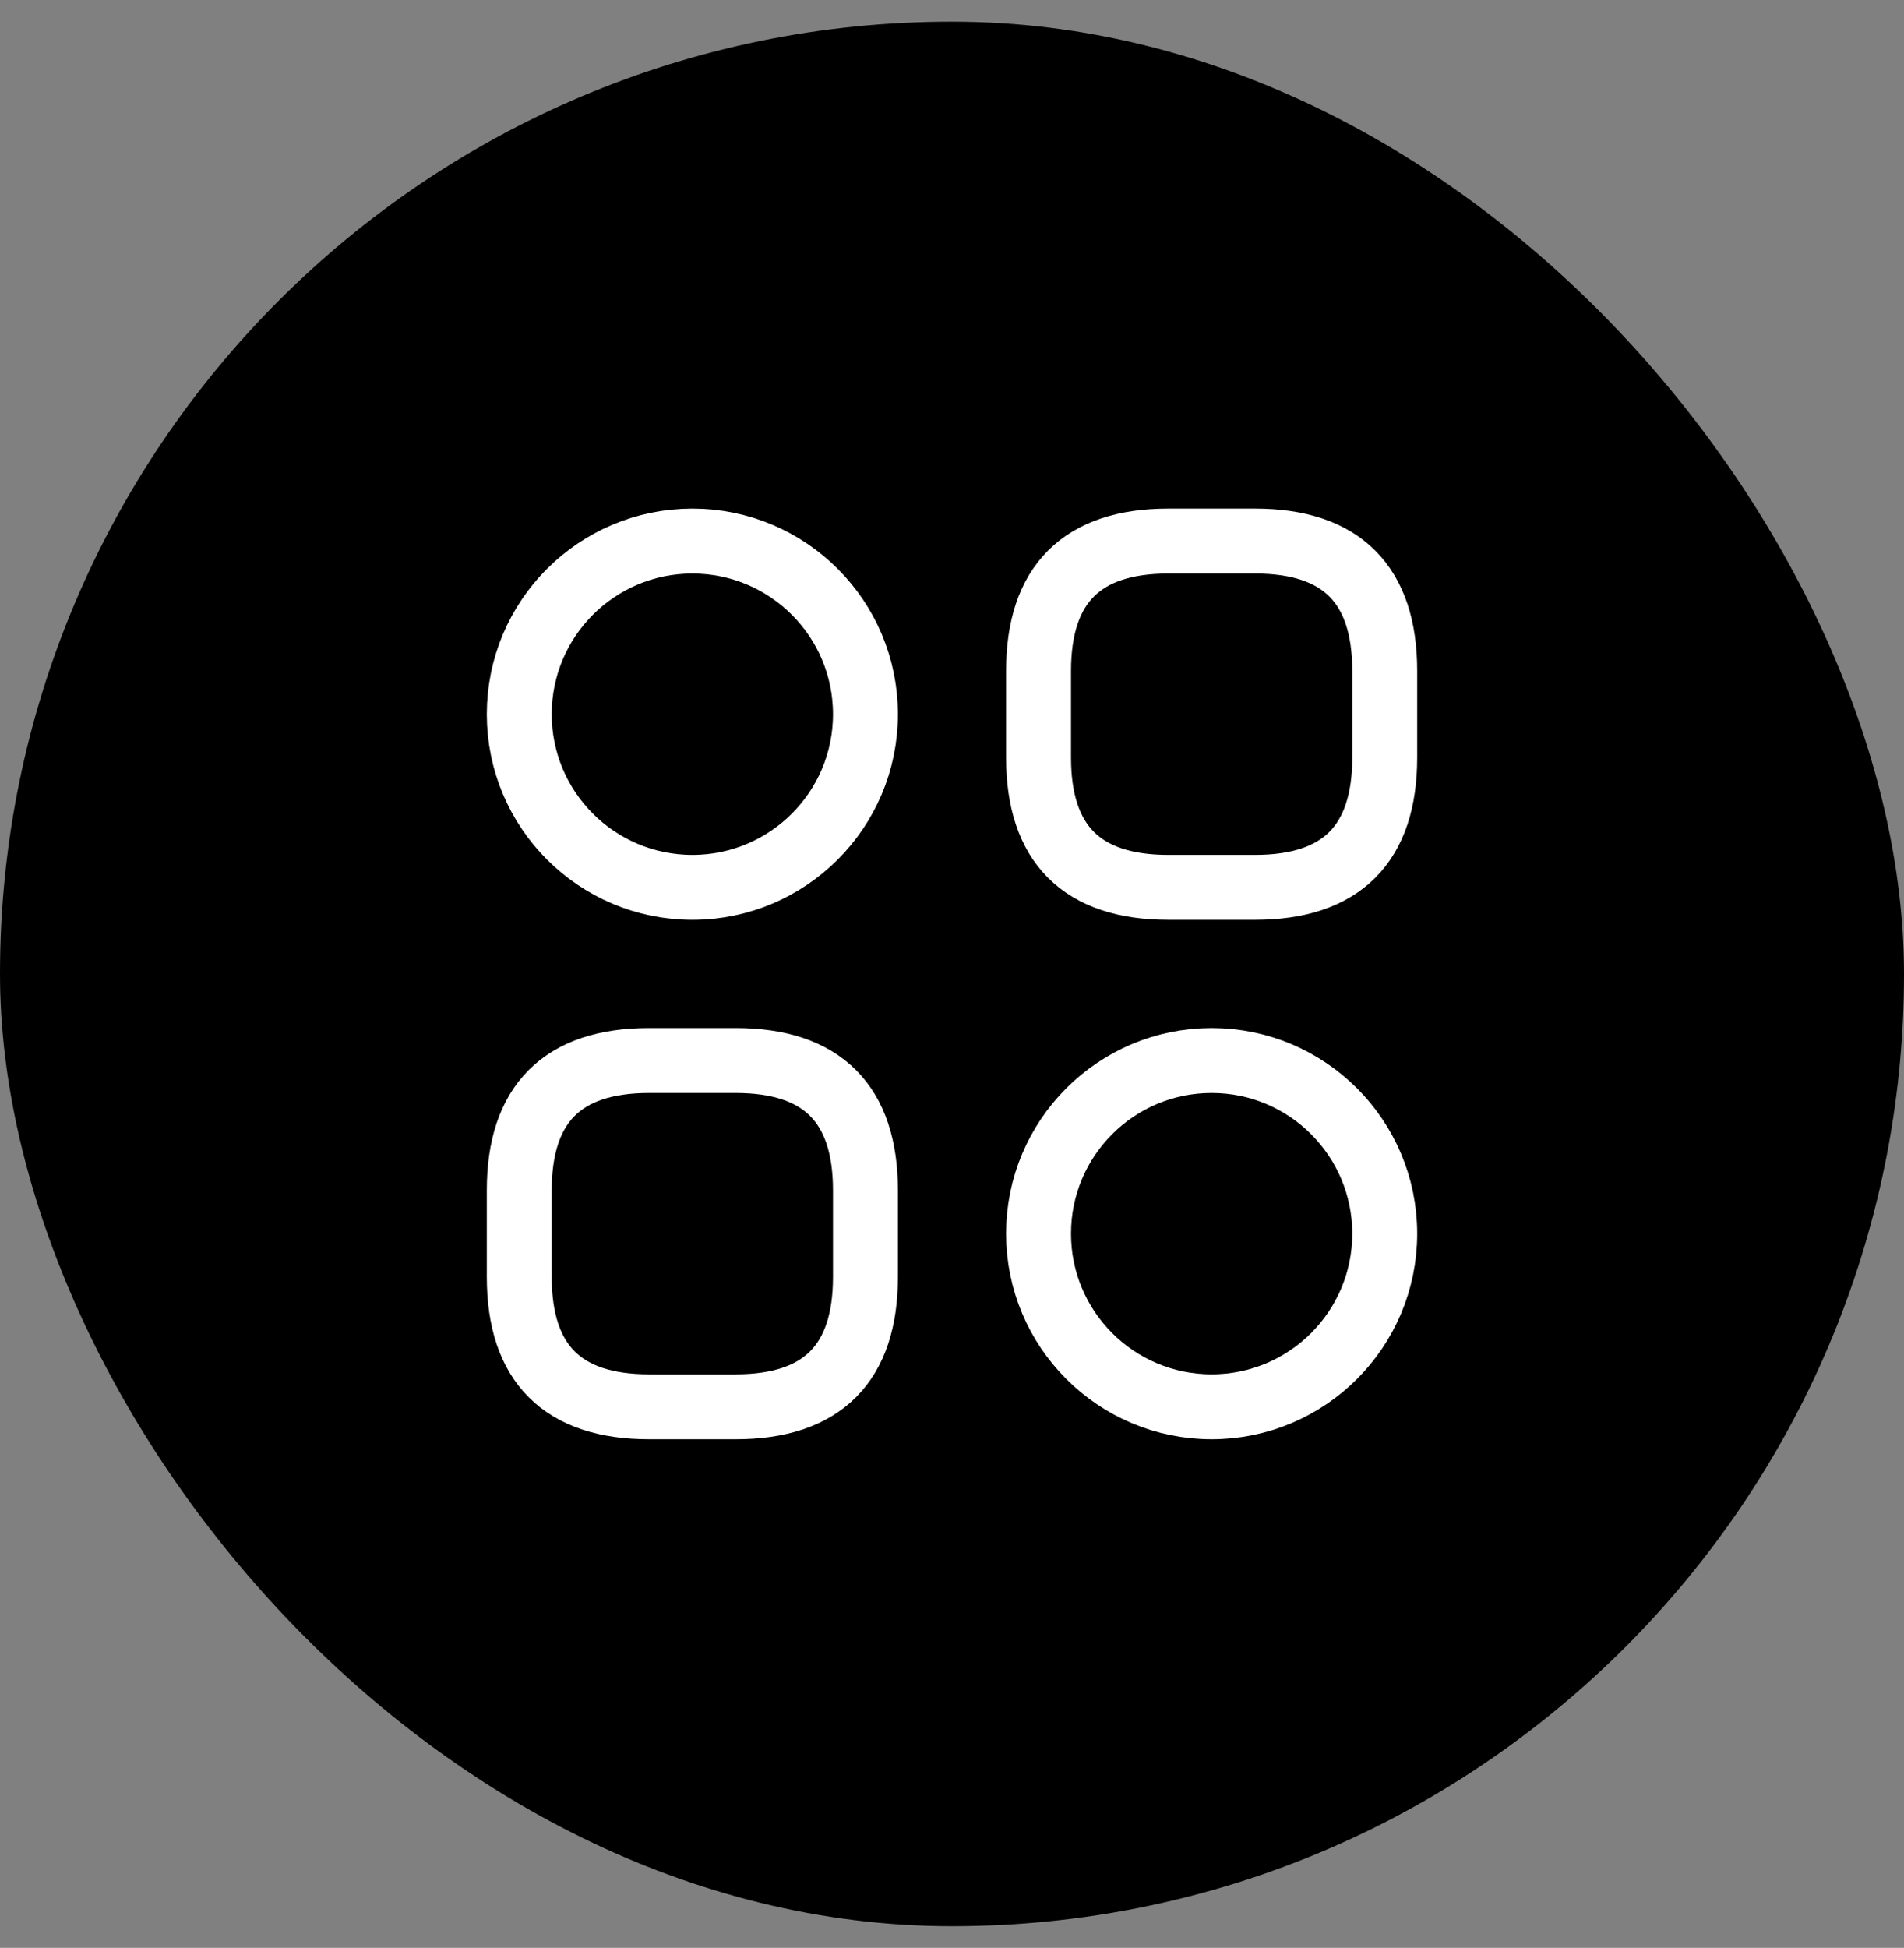<svg width="44" height="45" viewBox="0 0 44 45" fill="none" xmlns="http://www.w3.org/2000/svg">
<rect x="0" y="0" width="44" height="45" fill="#808080" stroke="none"/>
<rect y="0.5" width="44" height="44" rx="22" fill="black"/>
<path d="M27 20.5H29C31 20.5 32 19.5 32 17.5V15.5C32 13.5 31 12.5 29 12.5H27C25 12.5 24 13.5 24 15.5V17.5C24 19.5 25 20.5 27 20.5Z" stroke="white" stroke-width="1.5" stroke-miterlimit="10" stroke-linecap="round" stroke-linejoin="round"/>
<path d="M15 32.5H17C19 32.5 20 31.5 20 29.5V27.5C20 25.5 19 24.5 17 24.5H15C13 24.5 12 25.5 12 27.5V29.5C12 31.5 13 32.5 15 32.5Z" stroke="white" stroke-width="1.5" stroke-miterlimit="10" stroke-linecap="round" stroke-linejoin="round"/>
<path d="M16 20.5C18.209 20.5 20 18.709 20 16.5C20 14.291 18.209 12.5 16 12.5C13.791 12.5 12 14.291 12 16.5C12 18.709 13.791 20.5 16 20.5Z" stroke="white" stroke-width="1.5" stroke-miterlimit="10" stroke-linecap="round" stroke-linejoin="round"/>
<path d="M28 32.5C30.209 32.5 32 30.709 32 28.5C32 26.291 30.209 24.5 28 24.5C25.791 24.5 24 26.291 24 28.5C24 30.709 25.791 32.5 28 32.5Z" stroke="white" stroke-width="1.5" stroke-miterlimit="10" stroke-linecap="round" stroke-linejoin="round"/>
</svg>
